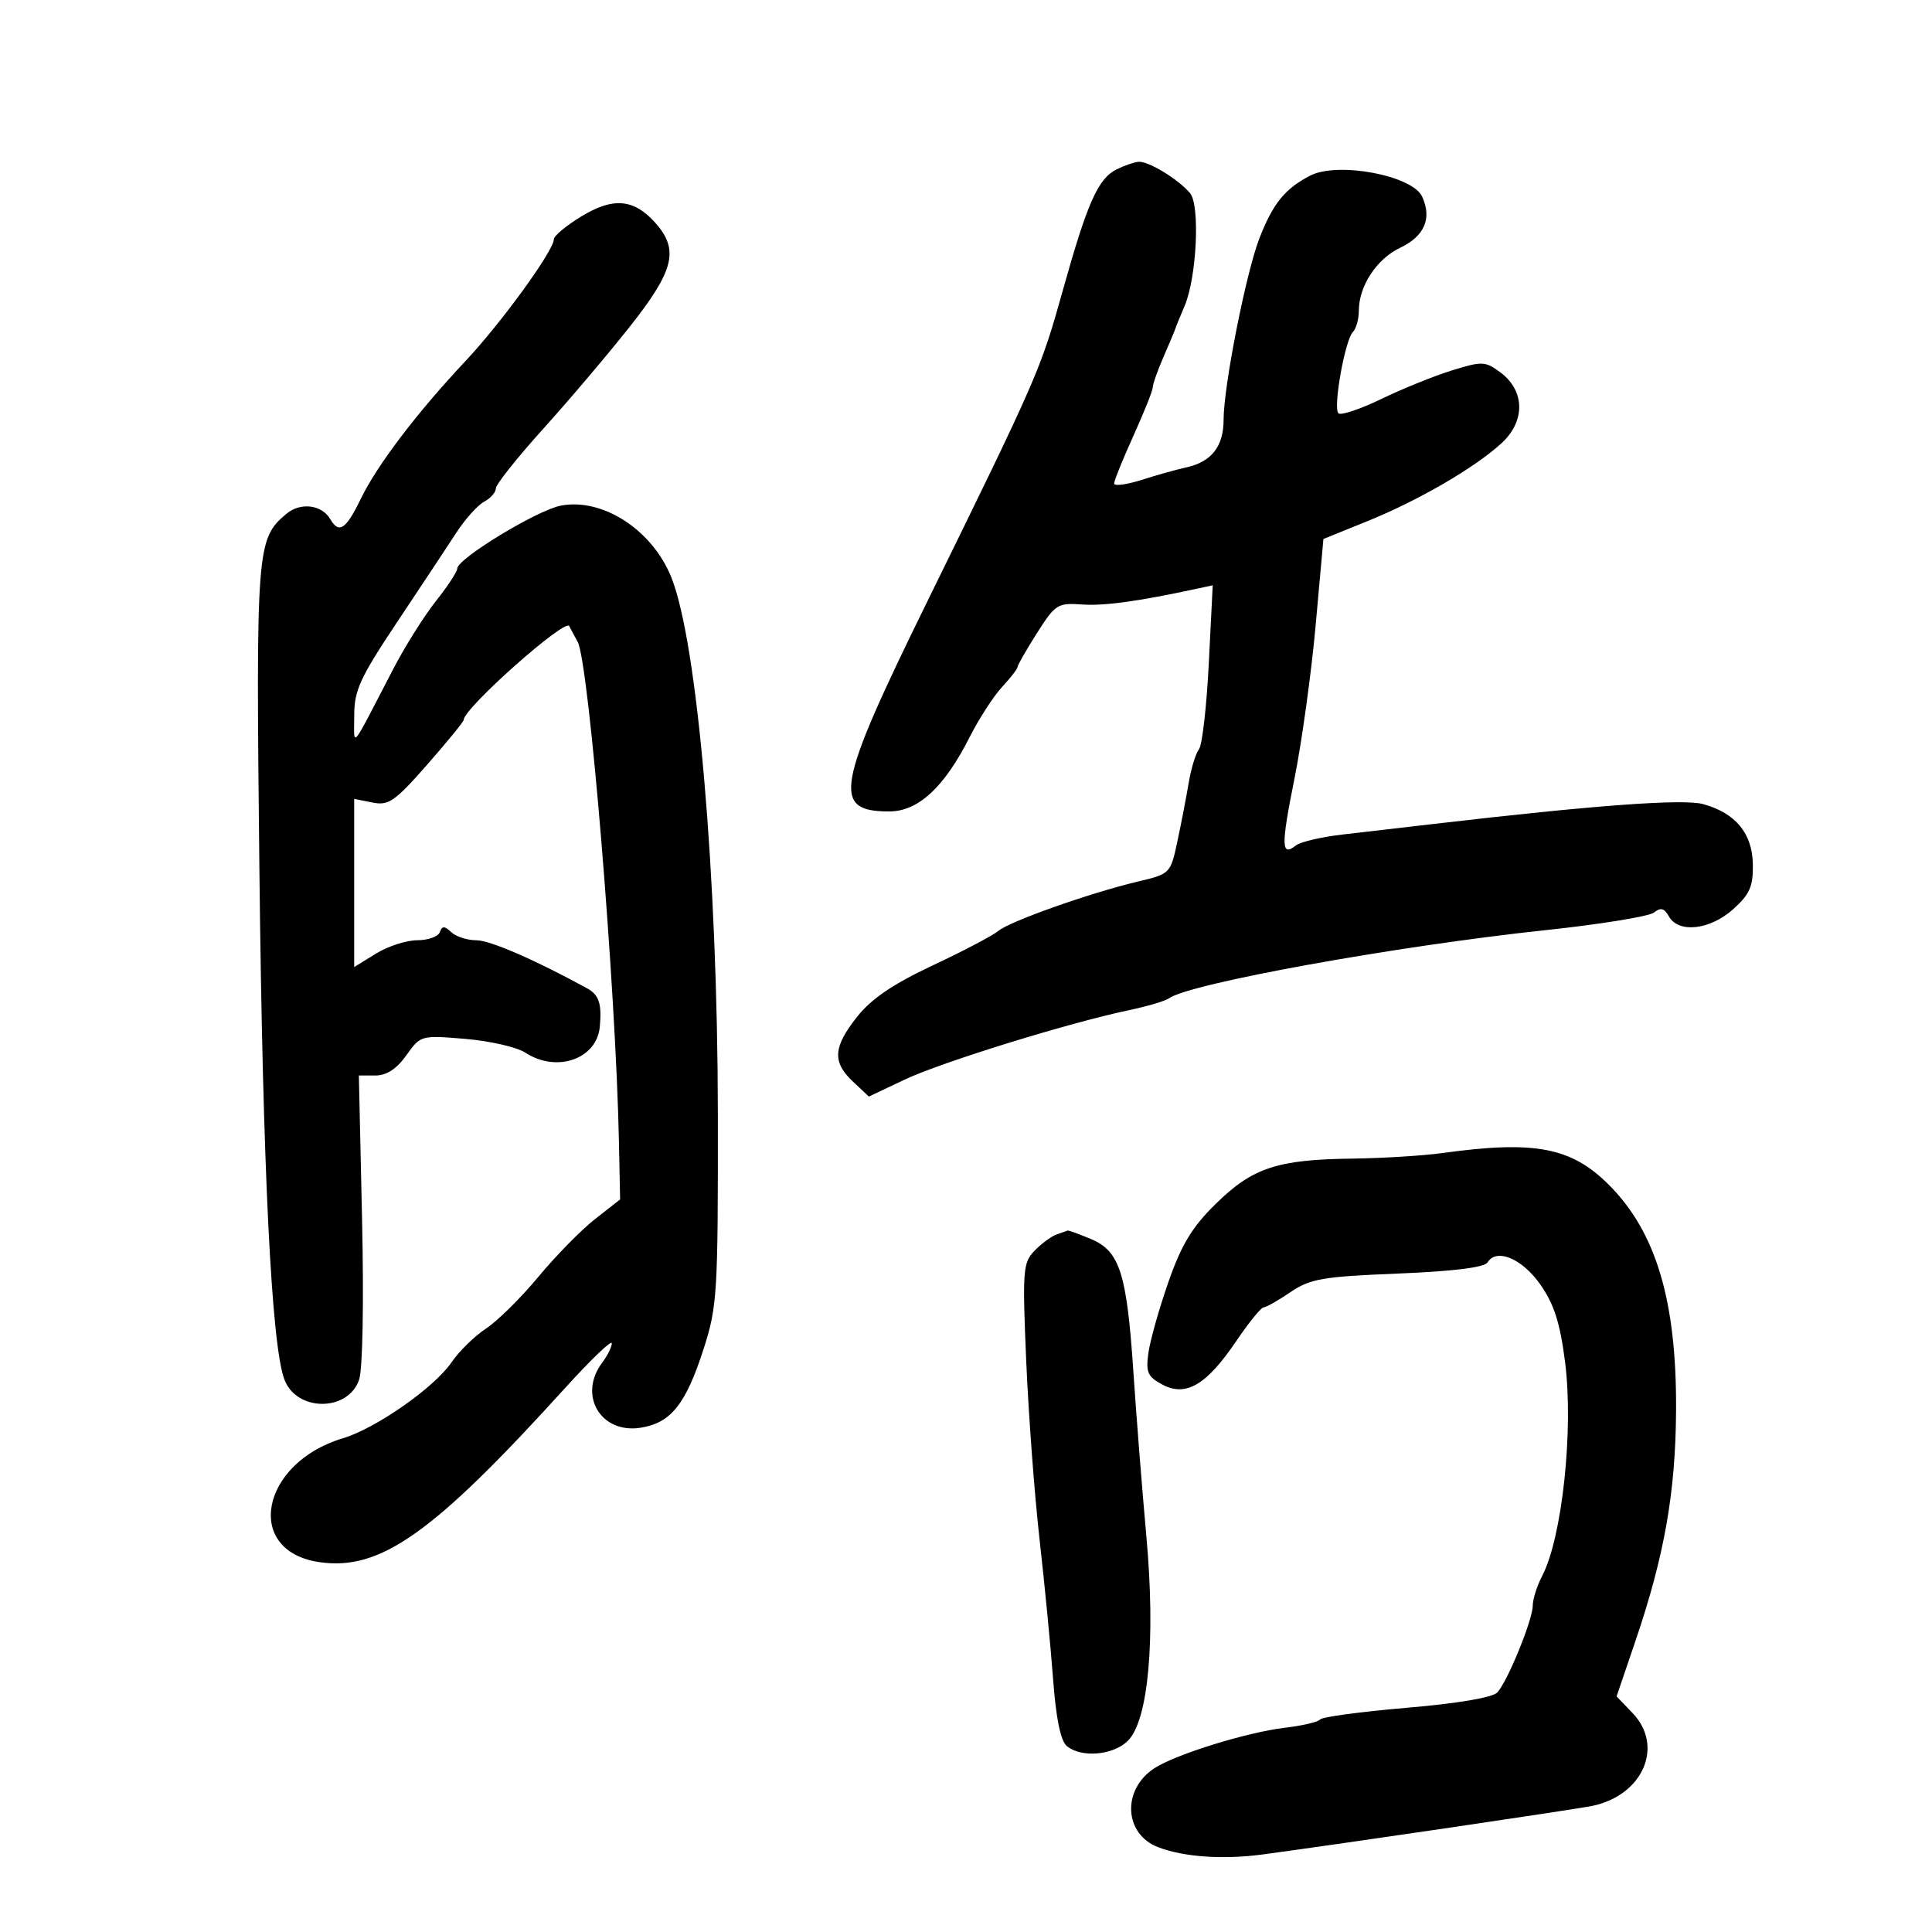 <svg xmlns="http://www.w3.org/2000/svg" width="300" height="300" viewBox="0 0 300 300" version="1.1">
	<path d="M 173.380 26.304 C 170.505 27.739, 168.845 31.468, 165.059 45 C 161.556 57.518, 161.253 58.216, 143.858 93.669 C 129.779 122.365, 129.129 126, 138.081 126 C 142.569 126, 146.615 122.267, 150.545 114.499 C 151.997 111.628, 154.269 108.111, 155.593 106.683 C 156.917 105.255, 158 103.858, 158 103.578 C 158 103.298, 159.355 100.934, 161.010 98.323 C 163.859 93.832, 164.233 93.592, 167.990 93.863 C 171.435 94.112, 176.683 93.391, 185.906 91.403 L 188.311 90.884 187.700 103.036 C 187.364 109.719, 186.678 115.708, 186.175 116.344 C 185.672 116.980, 184.960 119.300, 184.592 121.500 C 184.224 123.700, 183.434 127.792, 182.837 130.593 C 181.756 135.668, 181.734 135.690, 176.626 136.903 C 169.230 138.659, 156.751 143.080, 155 144.564 C 154.175 145.263, 149.606 147.665, 144.848 149.900 C 138.666 152.805, 135.311 155.082, 133.098 157.877 C 129.357 162.599, 129.211 164.910, 132.459 167.962 L 134.919 170.273 140.475 167.642 C 146.158 164.951, 165.846 158.854, 175.254 156.872 C 178.139 156.264, 180.950 155.434, 181.500 155.028 C 184.614 152.726, 216.750 146.906, 240 144.432 C 248.525 143.525, 256.106 142.291, 256.847 141.689 C 257.860 140.866, 258.430 141.016, 259.146 142.297 C 260.631 144.950, 265.508 144.412, 269.105 141.198 C 271.691 138.887, 272.231 137.670, 272.184 134.261 C 272.117 129.421, 269.521 126.259, 264.470 124.864 C 261.381 124.011, 247.610 125.026, 222.500 127.956 C 218.100 128.469, 211.800 129.201, 208.500 129.581 C 205.200 129.961, 201.927 130.725, 201.226 131.279 C 198.934 133.089, 198.898 131.402, 201.008 120.880 C 202.152 115.171, 203.631 104.468, 204.294 97.096 L 205.500 83.692 212.294 80.942 C 220.275 77.710, 229.058 72.602, 233.192 68.787 C 236.883 65.381, 236.795 60.660, 232.989 57.832 C 230.635 56.083, 230.166 56.062, 225.489 57.507 C 222.745 58.354, 217.800 60.353, 214.500 61.949 C 211.200 63.544, 208.197 64.546, 207.827 64.175 C 206.973 63.319, 208.844 52.818, 210.077 51.550 C 210.585 51.027, 211 49.543, 211 48.250 C 211 44.425, 213.765 40.205, 217.403 38.479 C 221.192 36.681, 222.382 33.932, 220.837 30.542 C 219.331 27.237, 207.725 25.056, 203.439 27.273 C 199.522 29.299, 197.662 31.595, 195.562 37 C 193.478 42.362, 190 59.982, 190 65.177 C 190 69.329, 188.119 71.722, 184.180 72.582 C 182.706 72.904, 179.588 73.777, 177.250 74.523 C 174.912 75.268, 173 75.518, 173 75.078 C 173 74.637, 174.350 71.299, 176 67.660 C 177.650 64.021, 179 60.639, 179 60.144 C 179 59.649, 179.760 57.502, 180.689 55.372 C 181.618 53.242, 182.444 51.275, 182.523 51 C 182.603 50.725, 183.243 49.150, 183.947 47.500 C 185.829 43.088, 186.369 31.844, 184.788 29.986 C 182.929 27.801, 178.285 24.979, 176.785 25.123 C 176.078 25.190, 174.546 25.722, 173.380 26.304 M 90.250 33.616 C 87.912 35.039, 86 36.632, 86 37.156 C 86 38.901, 77.880 50.097, 72.322 56.017 C 64.692 64.144, 58.553 72.226, 55.993 77.514 C 53.724 82.202, 52.638 82.923, 51.300 80.631 C 49.970 78.354, 46.663 77.948, 44.466 79.792 C 39.838 83.679, 39.735 85.020, 40.277 134.738 C 40.785 181.350, 42.143 209.020, 44.180 214.263 C 46.112 219.236, 54.029 219.232, 55.758 214.256 C 56.318 212.644, 56.510 202.262, 56.219 189.250 L 55.722 167 58.293 167 C 60.032 167, 61.585 165.987, 63.094 163.869 C 65.310 160.756, 65.365 160.741, 72.261 161.319 C 76.077 161.639, 80.263 162.598, 81.564 163.450 C 86.417 166.630, 92.667 164.467, 93.135 159.447 C 93.468 155.877, 93.015 154.482, 91.198 153.487 C 83.067 149.032, 76.085 146.001, 73.950 146.001 C 72.547 146, 70.804 145.438, 70.075 144.750 C 69.015 143.750, 68.658 143.750, 68.292 144.750 C 68.040 145.438, 66.461 146, 64.785 146 C 63.108 146, 60.220 146.937, 58.368 148.082 L 55 150.163 55 137.107 L 55 124.050 57.835 124.617 C 60.350 125.120, 61.308 124.457, 66.335 118.731 C 69.451 115.182, 72 112.059, 72 111.791 C 72 109.974, 87.885 95.872, 88.399 97.232 C 88.454 97.379, 89.035 98.462, 89.689 99.638 C 91.454 102.815, 95.622 153.260, 96.111 177.373 L 96.291 186.247 92.396 189.298 C 90.253 190.977, 86.291 195.014, 83.592 198.270 C 80.892 201.526, 77.240 205.135, 75.476 206.292 C 73.712 207.448, 71.295 209.814, 70.106 211.550 C 67.414 215.479, 58.357 221.805, 53.222 223.343 C 40.461 227.166, 37.836 240.803, 49.523 242.556 C 59.020 243.980, 67.197 238.198, 87.762 215.517 C 91.743 211.127, 95 208.003, 95 208.576 C 95 209.149, 94.339 210.491, 93.532 211.559 C 89.692 216.635, 93.280 222.703, 99.522 221.690 C 104.183 220.934, 106.490 218.042, 109.243 209.500 C 111.380 202.872, 111.498 200.931, 111.469 173 C 111.429 135.892, 108.302 99.795, 104.250 89.666 C 101.302 82.298, 93.607 77.288, 87.111 78.507 C 83.433 79.197, 71 86.750, 71 88.294 C 71 88.772, 69.511 91.039, 67.691 93.332 C 65.871 95.624, 62.908 100.333, 61.107 103.797 C 54.203 117.075, 55.013 116.112, 55.006 111.045 C 55.001 107.210, 55.932 105.193, 61.700 96.545 C 65.384 91.020, 69.514 84.786, 70.877 82.690 C 72.240 80.595, 74.175 78.442, 75.177 77.905 C 76.180 77.369, 77 76.435, 77 75.829 C 77 75.224, 80.297 71.078, 84.326 66.615 C 88.355 62.152, 94.430 54.983, 97.826 50.684 C 104.700 41.983, 105.483 38.771, 101.750 34.593 C 98.419 30.865, 95.218 30.593, 90.250 33.616 M 224 179.042 C 220.975 179.460, 214.675 179.849, 210 179.907 C 198.364 180.050, 194.514 181.318, 188.836 186.878 C 185.120 190.517, 183.480 193.213, 181.445 199.027 C 180.007 203.137, 178.606 208.091, 178.331 210.036 C 177.899 213.092, 178.192 213.765, 180.494 214.997 C 184.146 216.951, 187.343 215.069, 191.965 208.242 C 193.909 205.371, 195.818 203.017, 196.206 203.011 C 196.594 203.005, 198.472 201.941, 200.379 200.647 C 203.454 198.560, 205.339 198.233, 217.045 197.758 C 225.704 197.407, 230.499 196.811, 230.985 196.024 C 232.388 193.754, 236.374 195.439, 239.210 199.500 C 241.320 202.523, 242.252 205.454, 243.025 211.500 C 244.368 222.003, 242.575 238.753, 239.470 244.705 C 238.668 246.242, 238.010 248.317, 238.006 249.315 C 237.999 251.521, 234.136 261.001, 232.514 262.792 C 231.789 263.593, 226.432 264.503, 218.422 265.187 C 211.315 265.794, 205.275 266.606, 205 266.992 C 204.725 267.378, 202.250 267.962, 199.500 268.289 C 193.585 268.992, 182.524 272.426, 179.237 274.581 C 174.165 277.903, 174.528 284.836, 179.880 286.852 C 183.885 288.362, 189.920 288.779, 196 287.966 C 207.963 286.367, 244.661 280.961, 247.274 280.413 C 255.128 278.764, 258.429 271.145, 253.512 266.012 L 251.024 263.415 253.950 254.812 C 258.449 241.584, 260.187 231.719, 260.259 219 C 260.355 202.024, 257.166 191.320, 249.825 183.979 C 243.990 178.144, 238.326 177.061, 224 179.042 M 164 191.716 C 163.175 192.023, 161.645 193.166, 160.600 194.256 C 158.840 196.092, 158.748 197.359, 159.354 211.410 C 159.714 219.754, 160.644 232.188, 161.422 239.040 C 162.199 245.893, 163.144 255.646, 163.521 260.713 C 163.977 266.847, 164.691 270.329, 165.657 271.130 C 167.906 272.997, 172.883 272.562, 175.144 270.300 C 178.327 267.118, 179.458 254.570, 178.007 238.558 C 177.356 231.376, 176.448 219.875, 175.990 213 C 174.971 197.705, 173.869 194.261, 169.397 192.392 C 167.564 191.627, 165.937 191.036, 165.782 191.079 C 165.627 191.122, 164.825 191.409, 164 191.716" stroke="none" fill="black" fill-rule="evenodd"/>
</svg>